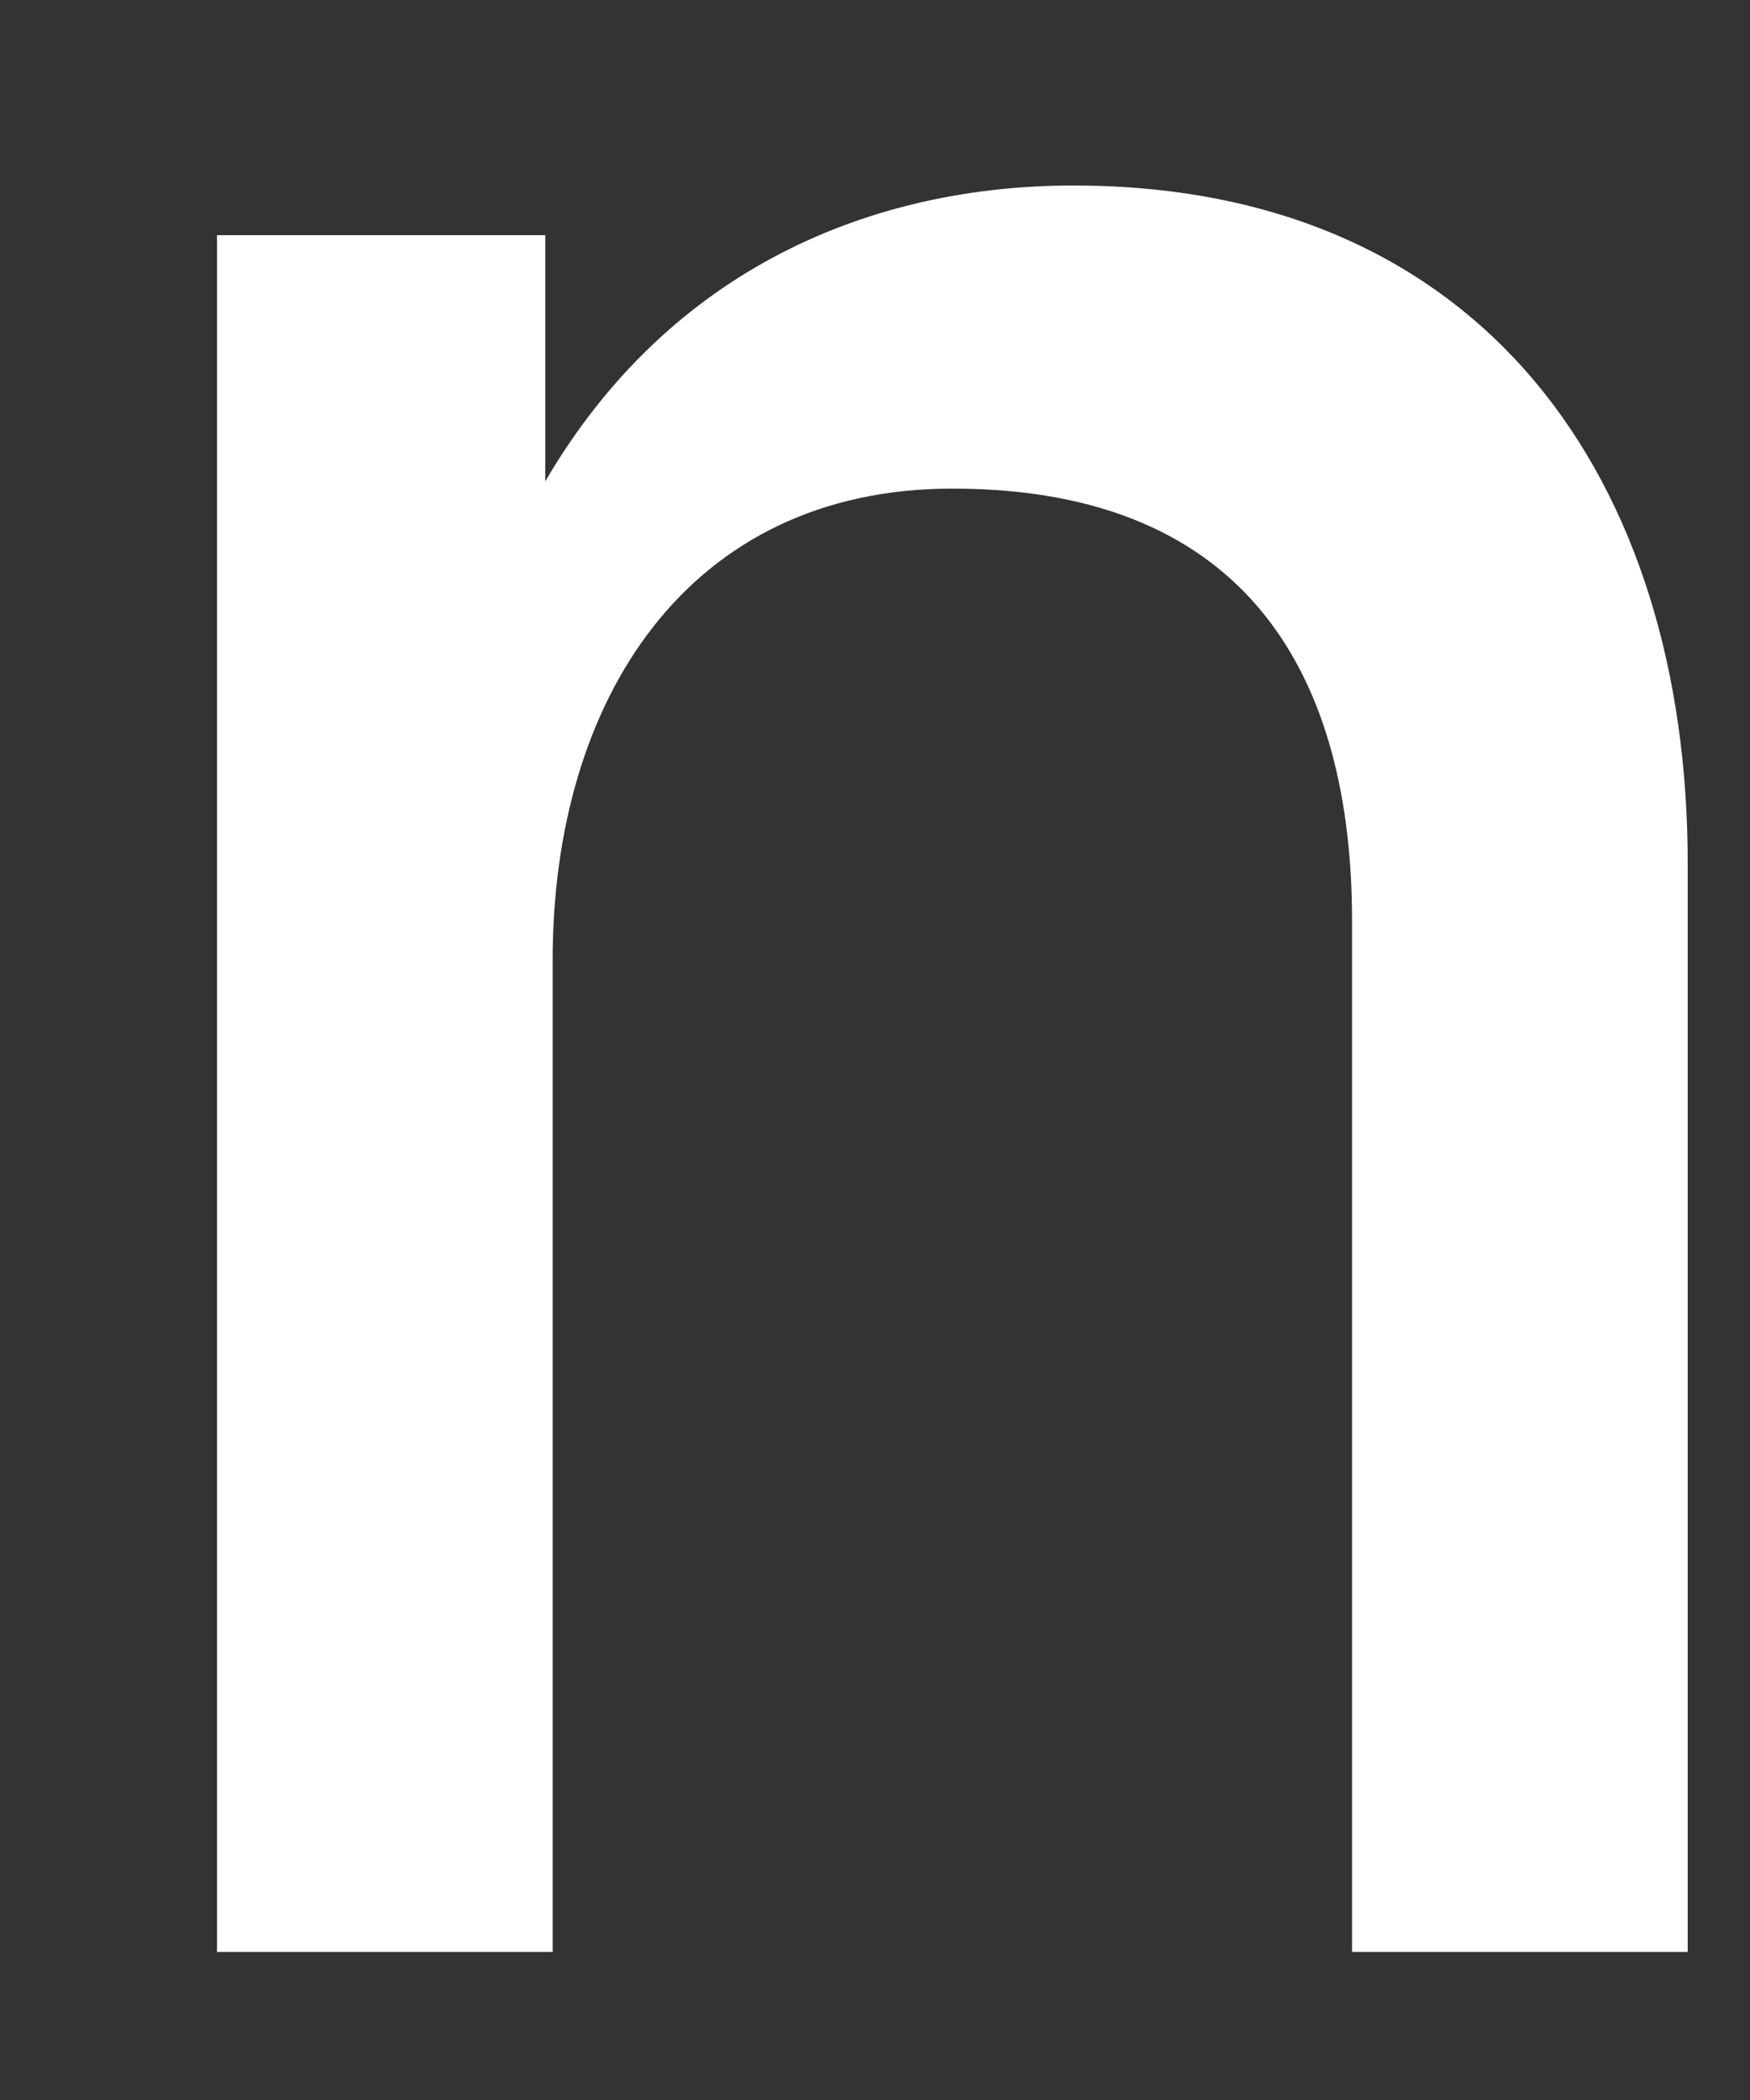 <?xml version="1.0" encoding="UTF-8"?>
<svg width="5px" height="6px" viewBox="0 0 5 6" version="1.1" xmlns="http://www.w3.org/2000/svg" xmlns:xlink="http://www.w3.org/1999/xlink">
    <rect x="0" y="0" width="5" height="6" fill="#333333" stroke="none"/>
    <!-- Generator: Sketch 46.2 (44496) - http://www.bohemiancoding.com/sketch -->
    <title>path64</title>
    <desc>Created with Sketch.</desc>
    <defs></defs>
    <g id="Page-1" stroke="none" stroke-width="1" fill="none" fill-rule="evenodd">
        <g id="Avaleht" transform="translate(-210, -3552)" fill-rule="nonzero" fill="#FFFFFF">
            <g id="Group-203" transform="translate(0, 3338)">
                <g id="Group-201" transform="translate(110, 40)">
                    <g id="Group-200" transform="translate(1, 46)">
                        <g id="Group-162" transform="translate(0, 84)">
                            <g id="Group">
                                <path d="M100.579,44.529 L99.62,44.529 L99.62,49.434 L100.558,49.434 L100.558,48.731 C100.916,49.343 101.496,49.576 102.067,49.576 C103.24,49.576 103.822,48.731 103.822,47.64 L103.822,44.529 L102.863,44.529 L102.863,47.475 C102.863,48.159 102.577,48.71 101.721,48.71 C100.966,48.71 100.579,48.108 100.579,47.363 L100.579,44.529 Z" id="path64" transform="translate(101.721, 47.053) scale(-1, 1) rotate(-180) translate(-101.721, -47.053) "></path>
                            </g>
                        </g>
                    </g>
                </g>
            </g>
        </g>
    </g>
</svg>